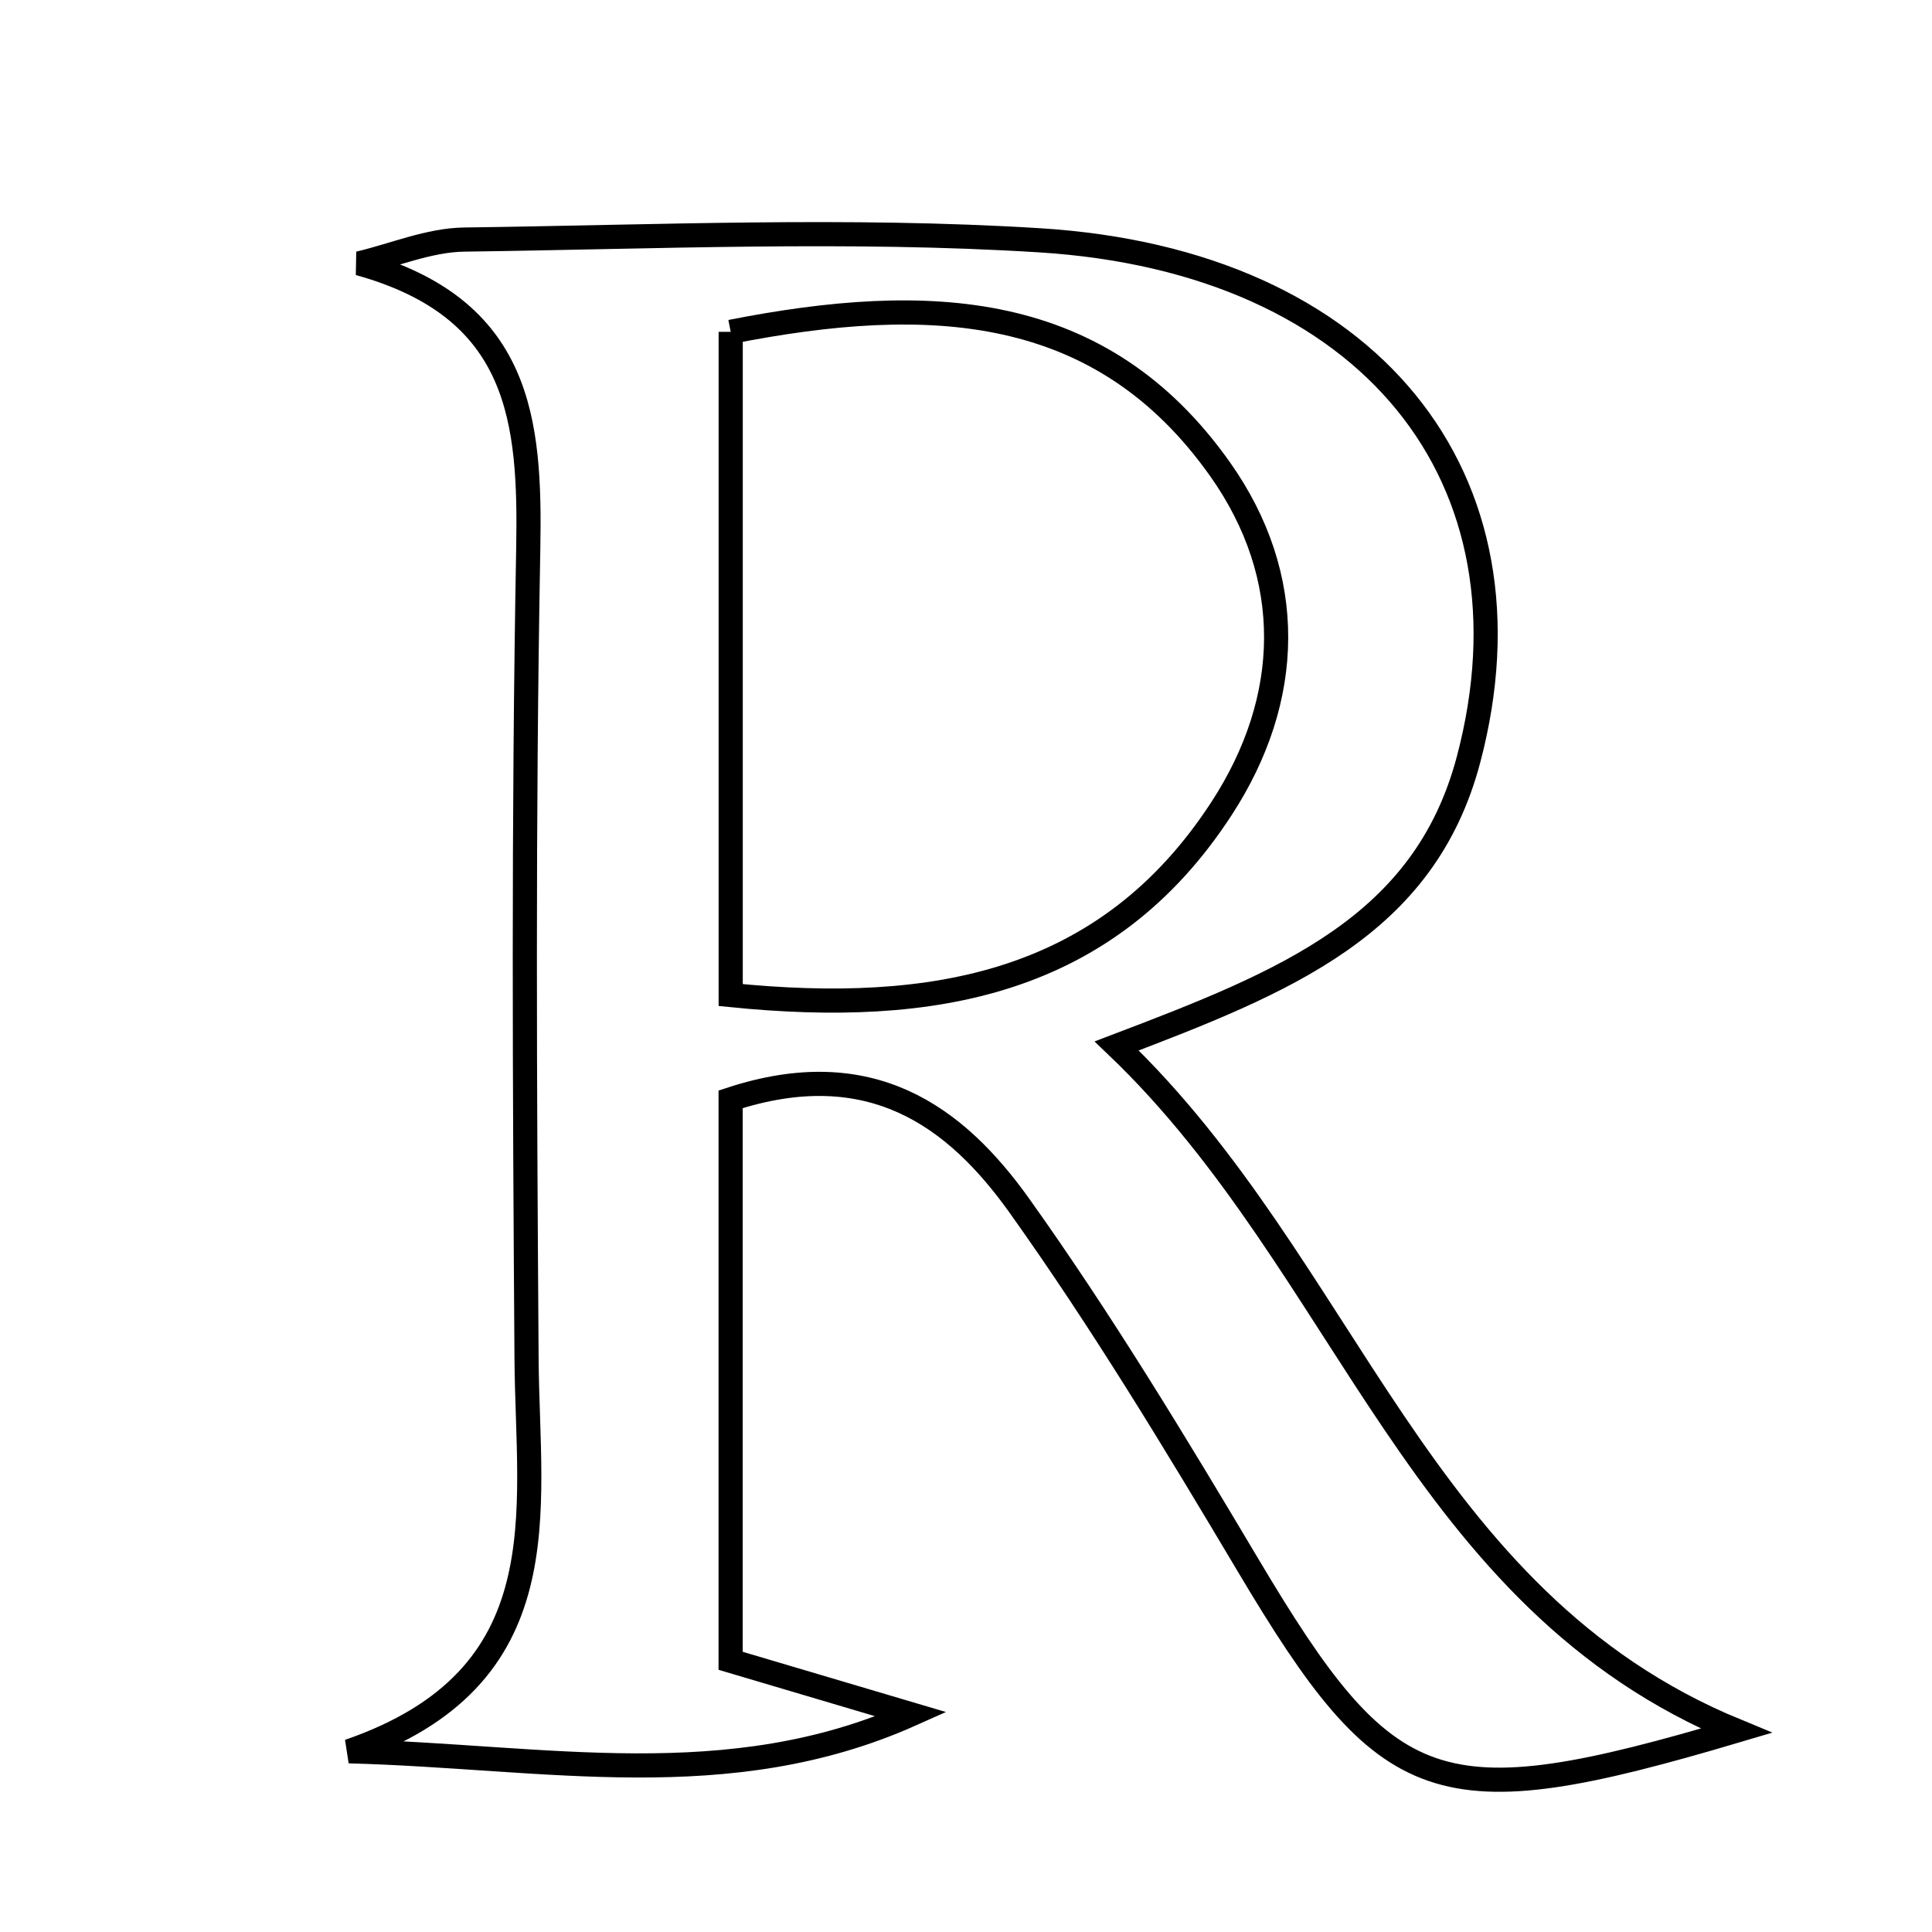 <svg xmlns="http://www.w3.org/2000/svg" viewBox="0.0 0.0 24.0 24.0" height="200px" width="200px"><path fill="none" stroke="black" stroke-width=".3" stroke-opacity="1.0"  filling="0" d="M5.767 2.976 C8.149 2.945 10.539 2.837 12.913 2.985 C17.023 3.24 19.166 5.943 18.243 9.434 C17.696 11.505 15.972 12.194 13.872 12.993 C16.753 15.744 17.604 19.867 21.568 21.5 C17.849 22.603 17.243 22.369 15.5 19.437 C14.6 17.924 13.686 16.412 12.665 14.98 C11.868 13.862 10.81 13.087 9.076 13.656 C9.076 16.06 9.076 18.328 9.076 20.631 C9.941 20.888 10.63 21.092 11.319 21.296 C9.044 22.312 6.785 21.82 4.335 21.755 C6.985 20.84 6.555 18.792 6.541 16.884 C6.518 13.53 6.5 10.176 6.562 6.824 C6.591 5.224 6.474 3.831 4.46 3.272 C4.895 3.169 5.33 2.982 5.767 2.976"></path>
<path fill="none" stroke="black" stroke-width=".3" stroke-opacity="1.0"  filling="0" d="M9.077 4.122 C11.545 3.637 13.678 3.738 15.157 5.83 C16.1 7.164 16.063 8.679 15.175 10.043 C13.751 12.233 11.593 12.615 9.077 12.361 C9.077 9.559 9.077 6.872 9.077 4.122"></path></svg>